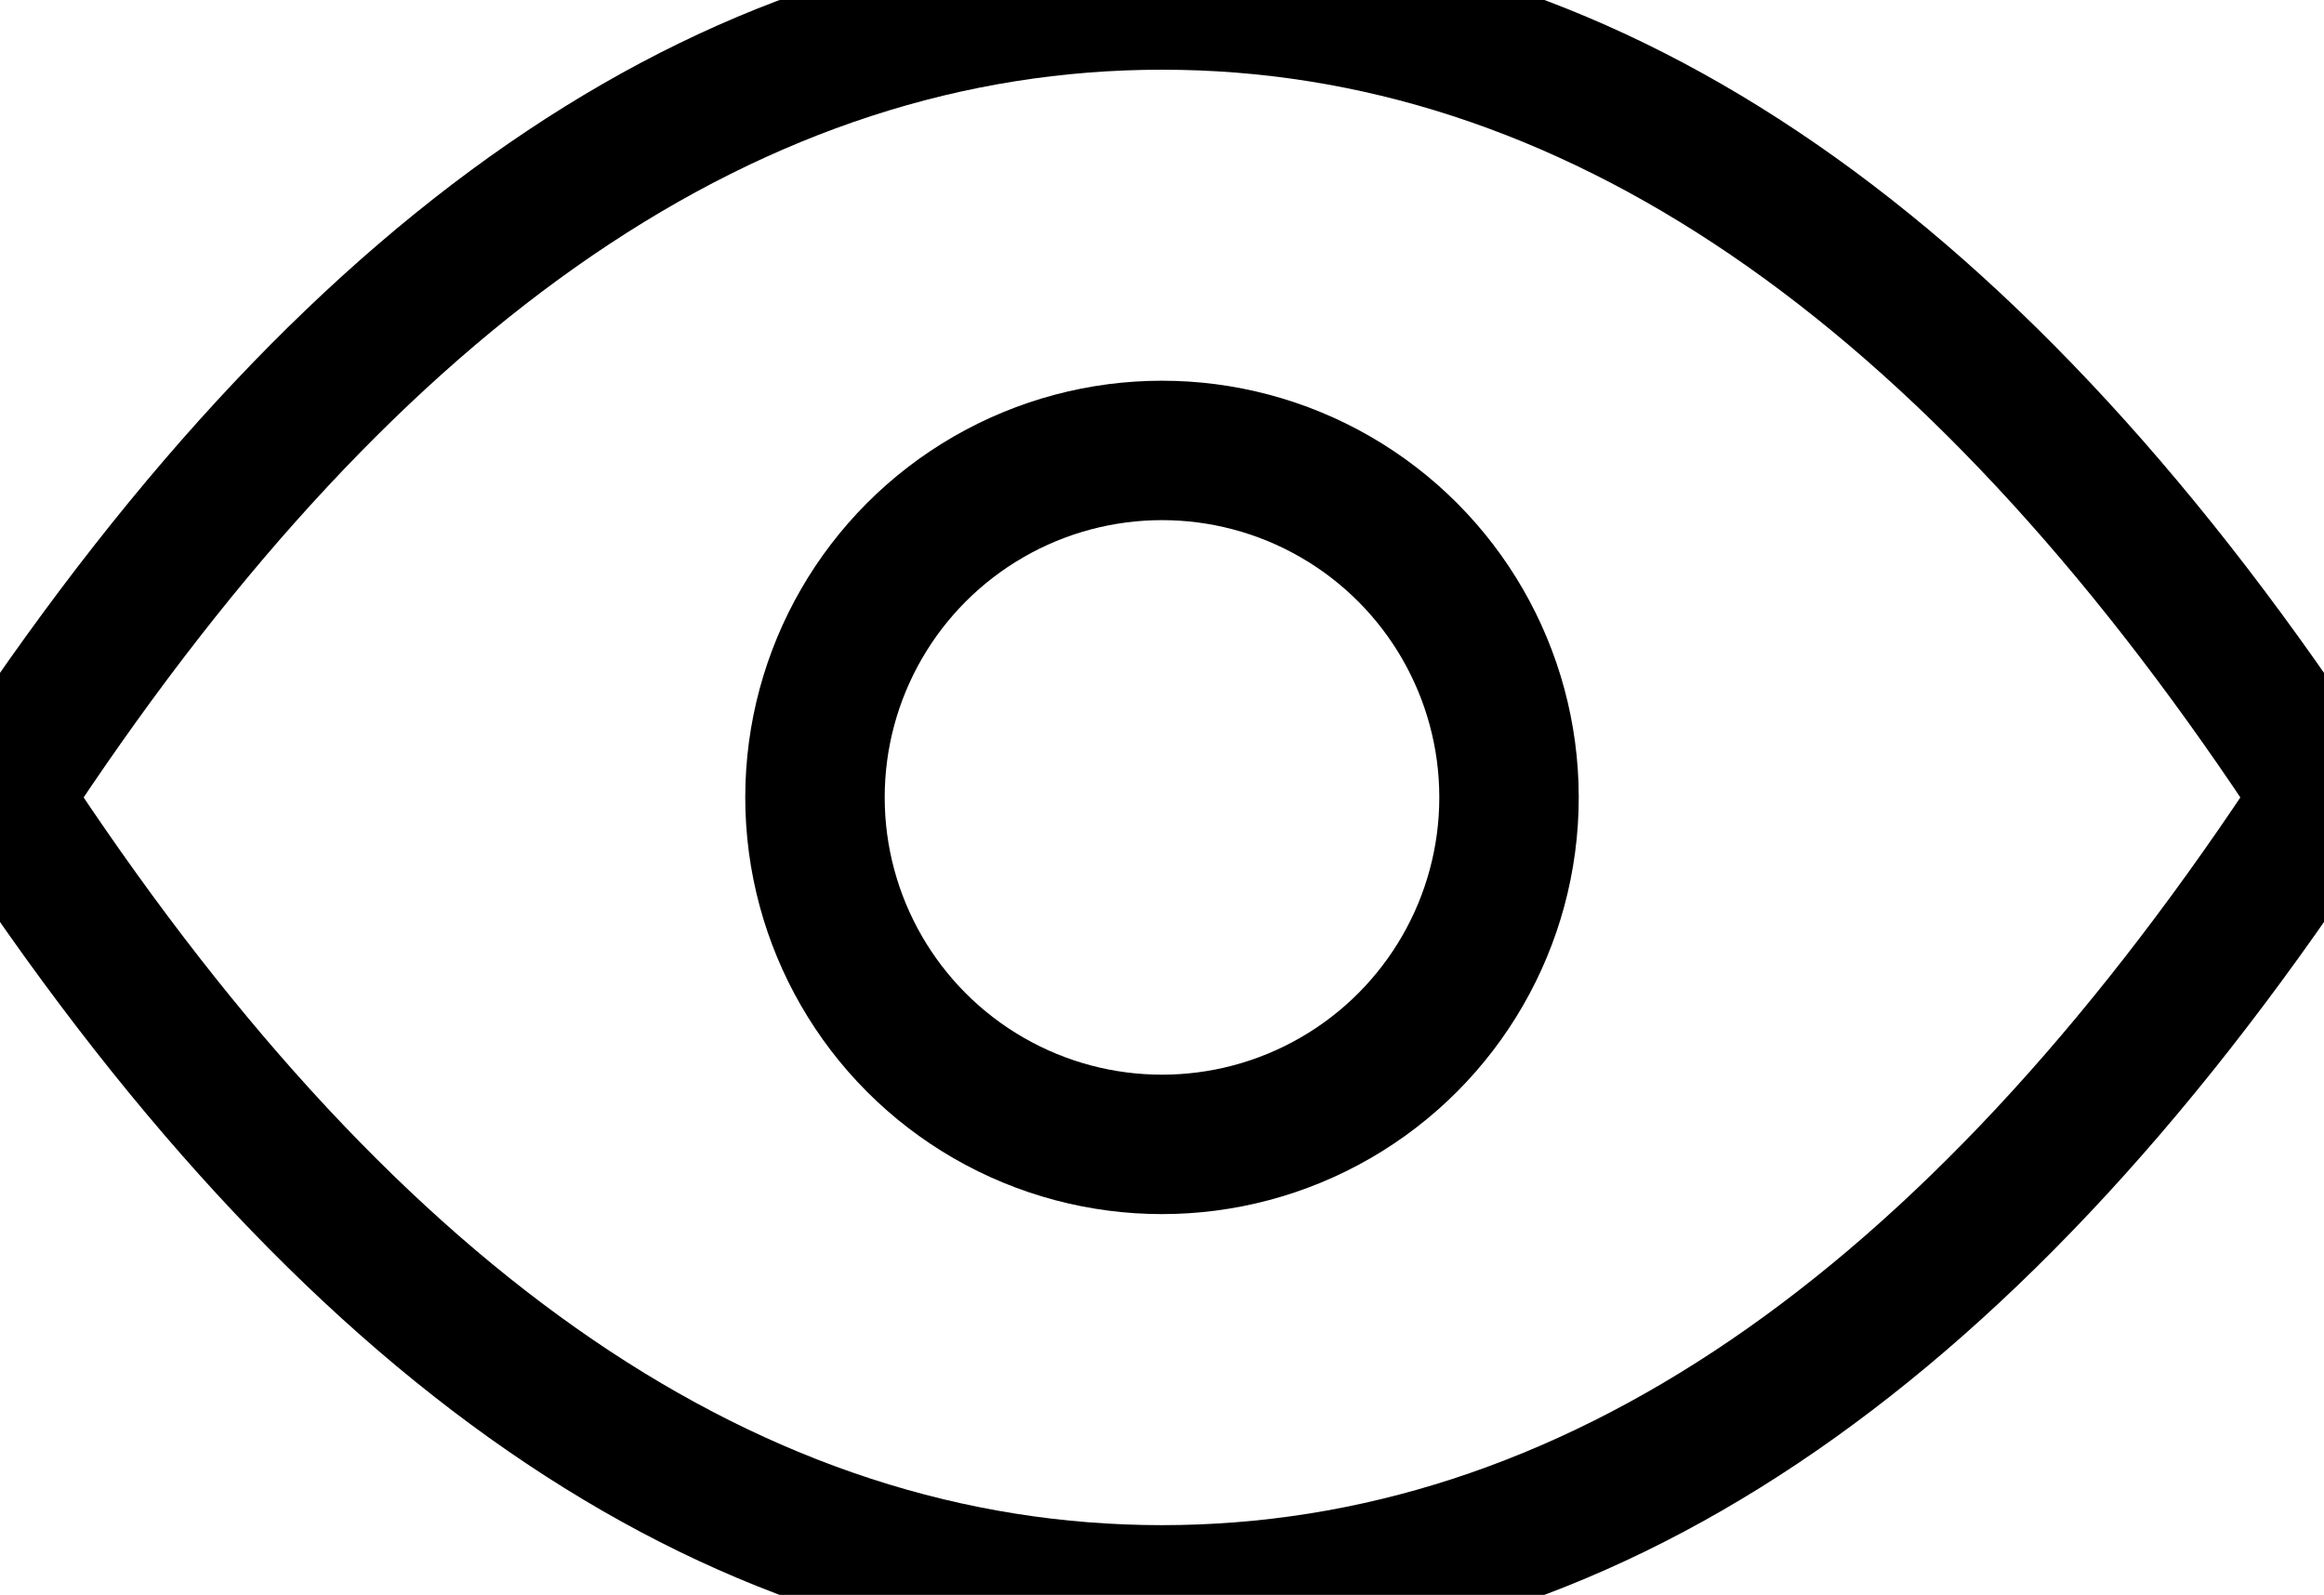 <svg xmlns="http://www.w3.org/2000/svg" xmlns:xlink="http://www.w3.org/1999/xlink" fill="none" version="1.1" width="50" height="34.317" viewBox="0 0 50 34.317"><g style="mix-blend-mode:passthrough"><g><g style="mix-blend-mode:passthrough"><path d="M75,32.817Q89.391,32.817,100.891,50.102Q101.307,50.727,101.307,51.475Q101.307,52.224,100.891,52.849Q89.391,70.134,75,70.134Q60.609,70.134,49.109,52.849Q48.693,52.224,48.693,51.475Q48.693,50.727,49.109,50.102Q60.609,32.817,75,32.817ZM75,35.817Q62.217,35.817,51.606,51.764Q51.798,51.475,51.606,51.187Q62.217,67.134,75,67.134Q87.783,67.134,98.394,51.187Q98.202,51.475,98.394,51.764Q87.783,35.817,75,35.817Z" transform="matrix(-1,0,0,-1,100,68.634)" fill="#000000" fill-opacity="1"/></g><g style="mix-blend-mode:passthrough"><ellipse cx="25" cy="17.158" rx="7.466" ry="7.466" fill-opacity="0" stroke-opacity="1" stroke="#000000" stroke-width="3" fill="none" stroke-dasharray=""/></g></g></g></svg>